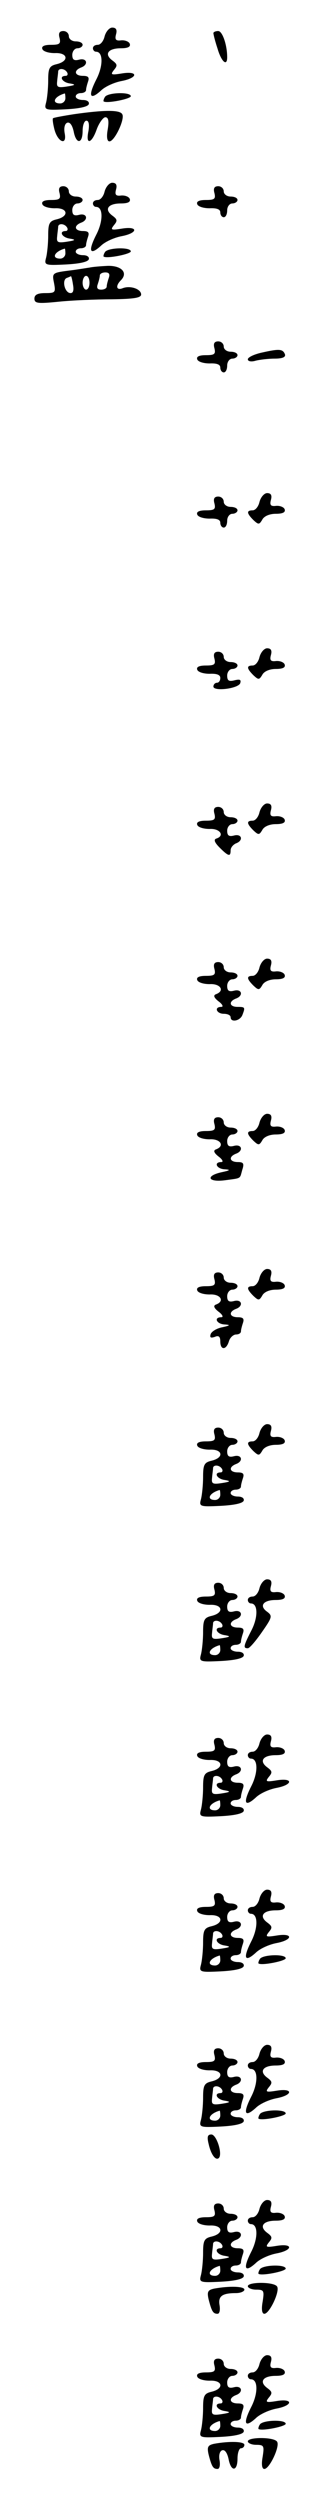 <?xml version="1.0" standalone="no"?>
<!DOCTYPE svg PUBLIC "-//W3C//DTD SVG 20010904//EN"
 "http://www.w3.org/TR/2001/REC-SVG-20010904/DTD/svg10.dtd">
<svg version="1.0" xmlns="http://www.w3.org/2000/svg"
 width="95pt" height="725pt" viewBox="0 0 95 725"
 preserveAspectRatio="xMidYMid meet">
<g transform="translate(0,725) scale(0.1,-0.1)"
fill="#000000" stroke="none">
<path d="M304 7145 c-3 -14 -12 -25 -20 -25 -8 0 -14 -4 -14 -10 0 -5 4 -10 9
-10 21 0 21 -41 1 -80 -25 -49 -19 -62 13 -33 12 12 39 24 60 28 48 9 50 30 1
22 -31 -5 -34 -4 -23 10 11 13 10 17 -5 28 -24 18 -12 35 25 35 20 0 29 4 26
13 -2 6 -13 11 -25 10 -15 -2 -19 2 -15 17 4 14 0 20 -11 20 -8 0 -18 -11 -22
-25z"/>
<path d="M173 7140 c4 -17 0 -20 -25 -20 -19 0 -28 -4 -25 -12 2 -7 18 -12 36
-12 38 2 43 -23 6 -32 -22 -5 -25 -12 -25 -48 0 -22 -3 -51 -6 -63 -6 -22 -4
-23 57 -20 38 2 64 7 67 15 2 7 -5 12 -17 12 -12 0 -21 5 -21 10 0 6 7 10 15
10 8 0 15 4 15 9 0 5 3 16 6 25 4 12 0 16 -15 16 -24 0 -28 15 -6 24 23 8 18
29 -5 23 -15 -4 -20 0 -20 14 0 10 7 19 15 19 8 0 15 5 15 10 0 6 -9 10 -20
10 -11 0 -20 7 -20 15 0 8 -7 15 -16 15 -11 0 -15 -6 -11 -20z m22 -100 c3 -5
1 -10 -4 -10 -21 0 -11 -19 12 -22 18 -3 17 -5 -9 -9 -26 -4 -30 -2 -28 15 1
12 3 24 3 29 1 10 19 9 26 -3z m-5 -75 c0 -8 -7 -15 -15 -15 -26 0 -18 20 13
29 1 1 2 -6 2 -14z"/>
<path d="M620 7154 c0 -4 5 -24 12 -45 11 -38 28 -53 28 -25 0 36 -14 76 -26
76 -8 0 -14 -3 -14 -6z"/>
<path d="M305 6969 c-4 -6 -5 -12 -4 -13 8 -7 79 7 79 15 0 13 -67 11 -75 -2z"/>
<path d="M216 6919 c-32 -5 -60 -10 -62 -12 -2 -2 0 -16 4 -32 10 -38 37 -48
30 -12 -3 16 0 28 7 31 8 3 15 -7 19 -25 7 -38 26 -37 26 1 0 17 5 30 11 30 7
0 9 -11 6 -30 -9 -41 9 -38 24 5 7 19 19 35 25 35 9 0 11 -11 7 -35 -4 -22 -2
-35 5 -35 15 0 46 66 37 79 -7 13 -54 12 -139 0z"/>
<path d="M304 6695 c-3 -14 -12 -25 -20 -25 -8 0 -14 -4 -14 -10 0 -5 4 -10 9
-10 21 0 21 -41 1 -80 -25 -49 -19 -62 13 -33 12 12 39 24 60 28 48 9 50 30 1
22 -31 -5 -34 -4 -23 10 11 13 10 17 -5 28 -24 18 -12 35 25 35 20 0 29 4 26
13 -2 6 -13 11 -25 10 -15 -2 -19 2 -15 17 4 14 0 20 -11 20 -8 0 -18 -11 -22
-25z"/>
<path d="M173 6690 c4 -17 0 -20 -25 -20 -19 0 -28 -4 -25 -12 2 -7 18 -12 36
-12 38 2 43 -23 6 -32 -22 -5 -25 -12 -25 -48 0 -22 -3 -51 -6 -63 -6 -22 -4
-23 57 -20 38 2 64 7 67 15 2 7 -5 12 -17 12 -12 0 -21 5 -21 10 0 6 7 10 15
10 8 0 15 4 15 9 0 5 3 16 6 25 4 12 0 16 -15 16 -24 0 -28 15 -6 24 23 8 18
29 -5 23 -15 -4 -20 0 -20 14 0 10 7 19 15 19 8 0 15 5 15 10 0 6 -9 10 -20
10 -11 0 -20 7 -20 15 0 8 -7 15 -16 15 -11 0 -15 -6 -11 -20z m22 -100 c3 -5
1 -10 -4 -10 -21 0 -11 -19 12 -22 18 -3 17 -5 -9 -9 -26 -4 -30 -2 -28 15 1
12 3 24 3 29 1 10 19 9 26 -3z m-5 -75 c0 -8 -7 -15 -15 -15 -26 0 -18 20 13
29 1 1 2 -6 2 -14z"/>
<path d="M623 6690 c4 -17 0 -20 -25 -20 -19 0 -28 -4 -25 -12 2 -7 18 -12 36
-12 21 1 31 -3 31 -12 0 -8 5 -14 10 -14 6 0 10 9 10 20 0 11 7 20 15 20 8 0
15 5 15 10 0 6 -9 10 -20 10 -11 0 -20 7 -20 15 0 8 -7 15 -16 15 -11 0 -15
-6 -11 -20z"/>
<path d="M305 6519 c-4 -6 -5 -12 -4 -13 8 -7 79 7 79 15 0 13 -67 11 -75 -2z"/>
<path d="M260 6474 c-8 -1 -36 -6 -62 -9 -46 -6 -47 -7 -41 -36 5 -27 4 -29
-26 -29 -22 0 -31 -5 -31 -16 0 -14 10 -15 70 -9 39 4 109 7 155 7 63 1 85 4
85 14 0 16 -32 27 -54 18 -18 -7 -21 7 -5 23 22 22 2 43 -38 42 -21 -1 -45 -3
-53 -5z m56 -30 c-3 -9 -6 -20 -6 -25 0 -5 -7 -9 -16 -9 -11 0 -14 5 -10 16 3
9 6 20 6 25 0 5 7 9 16 9 11 0 14 -5 10 -16z m-104 -19 c3 -16 1 -25 -7 -25
-17 0 -26 38 -11 44 6 2 12 5 12 5 1 1 4 -10 6 -24z m48 5 c0 -11 -4 -20 -10
-20 -5 0 -10 9 -10 20 0 11 5 20 10 20 6 0 10 -9 10 -20z"/>
<path d="M623 6240 c4 -17 0 -20 -25 -20 -19 0 -28 -4 -25 -12 2 -7 18 -12 36
-12 21 1 31 -3 31 -12 0 -8 5 -14 10 -14 6 0 10 9 10 20 0 11 7 20 15 20 8 0
15 5 15 10 0 6 -9 10 -20 10 -11 0 -20 7 -20 15 0 8 -7 15 -16 15 -11 0 -15
-6 -11 -20z"/>
<path d="M763 6228 c-24 -5 -43 -14 -43 -20 0 -6 10 -8 23 -4 12 3 37 6 55 6
22 0 32 4 30 12 -6 16 -16 17 -65 6z"/>
<path d="M754 5795 c-3 -14 -12 -25 -20 -25 -18 0 -18 -8 2 -28 15 -14 17 -14
26 1 5 10 21 17 39 17 20 0 29 4 26 13 -2 6 -13 11 -25 10 -15 -2 -19 2 -15
17 4 14 0 20 -11 20 -8 0 -18 -11 -22 -25z"/>
<path d="M623 5790 c4 -17 0 -20 -25 -20 -19 0 -28 -4 -25 -12 2 -7 18 -12 36
-12 21 1 31 -3 31 -12 0 -8 5 -14 10 -14 6 0 10 9 10 20 0 11 7 20 15 20 8 0
15 5 15 10 0 6 -9 10 -20 10 -11 0 -20 7 -20 15 0 8 -7 15 -16 15 -11 0 -15
-6 -11 -20z"/>
<path d="M754 5345 c-3 -14 -12 -25 -20 -25 -18 0 -18 -8 2 -28 15 -14 17 -14
26 1 5 10 21 17 39 17 20 0 29 4 26 13 -2 6 -13 11 -25 10 -15 -2 -19 2 -15
17 4 14 0 20 -11 20 -8 0 -18 -11 -22 -25z"/>
<path d="M623 5340 c4 -17 0 -20 -25 -20 -19 0 -28 -4 -25 -12 2 -7 18 -12 36
-12 21 1 31 -3 31 -12 0 -8 -4 -14 -10 -14 -5 0 -10 -5 -10 -11 0 -15 73 -6
78 10 3 10 -1 12 -17 8 -16 -4 -21 -1 -21 14 0 10 7 19 15 19 8 0 15 5 15 10
0 6 -9 10 -20 10 -11 0 -20 7 -20 15 0 8 -7 15 -16 15 -11 0 -15 -6 -11 -20z"/>
<path d="M754 4895 c-3 -14 -12 -25 -20 -25 -18 0 -18 -8 2 -28 15 -14 17 -14
26 1 5 10 21 17 39 17 20 0 29 4 26 13 -2 6 -13 11 -25 10 -15 -2 -19 2 -15
17 4 14 0 20 -11 20 -8 0 -18 -11 -22 -25z"/>
<path d="M623 4890 c4 -17 0 -20 -25 -20 -19 0 -28 -4 -25 -12 2 -7 18 -12 36
-12 30 2 45 -20 19 -28 -8 -3 -4 -12 10 -26 26 -26 32 -27 32 -8 0 8 7 16 15
20 23 8 18 29 -5 23 -15 -4 -20 0 -20 14 0 10 7 19 15 19 8 0 15 5 15 10 0 6
-9 10 -20 10 -11 0 -20 7 -20 15 0 8 -7 15 -16 15 -11 0 -15 -6 -11 -20z"/>
<path d="M754 4445 c-3 -14 -12 -25 -20 -25 -18 0 -18 -8 2 -28 15 -14 17 -14
26 1 5 10 21 17 39 17 20 0 29 4 26 13 -2 6 -13 11 -25 10 -15 -2 -19 2 -15
17 4 14 0 20 -11 20 -8 0 -18 -11 -22 -25z"/>
<path d="M623 4440 c4 -17 0 -20 -25 -20 -19 0 -28 -4 -25 -12 2 -7 18 -12 36
-12 31 2 45 -19 19 -29 -9 -3 -7 -10 7 -21 11 -8 15 -16 8 -16 -22 0 -14 -20
7 -20 11 0 20 -4 20 -10 0 -16 27 -11 34 6 9 23 8 24 -14 24 -23 0 -27 15 -5
24 23 8 18 29 -5 23 -15 -4 -20 0 -20 14 0 10 7 19 15 19 8 0 15 5 15 10 0 6
-9 10 -20 10 -11 0 -20 7 -20 15 0 8 -7 15 -16 15 -11 0 -15 -6 -11 -20z"/>
<path d="M754 3995 c-3 -14 -12 -25 -20 -25 -18 0 -18 -8 2 -28 15 -14 17 -14
26 1 5 10 21 17 39 17 20 0 29 4 26 13 -2 6 -13 11 -25 10 -15 -2 -19 2 -15
17 4 14 0 20 -11 20 -8 0 -18 -11 -22 -25z"/>
<path d="M623 3990 c4 -17 0 -20 -25 -20 -19 0 -28 -4 -25 -12 2 -7 18 -12 36
-12 31 2 45 -19 19 -29 -9 -3 -7 -10 7 -21 11 -8 15 -16 8 -16 -23 0 -14 -20
10 -21 17 -1 16 -3 -7 -8 -49 -10 -44 -30 6 -24 51 7 44 3 52 31 6 18 3 22
-13 22 -24 0 -28 15 -6 24 23 8 18 29 -5 23 -15 -4 -20 0 -20 14 0 10 7 19 15
19 8 0 15 5 15 10 0 6 -9 10 -20 10 -11 0 -20 7 -20 15 0 8 -7 15 -16 15 -11
0 -15 -6 -11 -20z"/>
<path d="M754 3545 c-3 -14 -12 -25 -20 -25 -18 0 -18 -8 2 -28 15 -14 17 -14
26 1 5 10 21 17 39 17 20 0 29 4 26 13 -2 6 -13 11 -25 10 -15 -2 -19 2 -15
17 4 14 0 20 -11 20 -8 0 -18 -11 -22 -25z"/>
<path d="M623 3540 c4 -17 0 -20 -25 -20 -19 0 -28 -4 -25 -12 2 -7 18 -12 36
-12 31 2 45 -19 19 -29 -9 -3 -7 -10 7 -21 11 -8 15 -16 8 -16 -23 0 -14 -20
10 -21 17 -1 16 -3 -7 -8 -16 -3 -31 -12 -34 -20 -3 -10 0 -12 12 -8 11 5 16
1 16 -13 0 -26 17 -26 25 0 3 11 13 20 21 20 8 0 14 4 14 9 0 5 3 16 6 25 4
12 0 16 -15 16 -24 0 -28 15 -6 24 23 8 18 29 -5 23 -15 -4 -20 0 -20 14 0 10
7 19 15 19 8 0 15 5 15 10 0 6 -9 10 -20 10 -11 0 -20 7 -20 15 0 8 -7 15 -16
15 -11 0 -15 -6 -11 -20z"/>
<path d="M754 3095 c-3 -14 -12 -25 -20 -25 -18 0 -18 -8 2 -28 15 -14 17 -14
26 1 5 10 21 17 39 17 20 0 29 4 26 13 -2 6 -13 11 -25 10 -15 -2 -19 2 -15
17 4 14 0 20 -11 20 -8 0 -18 -11 -22 -25z"/>
<path d="M623 3090 c4 -17 0 -20 -25 -20 -19 0 -28 -4 -25 -12 2 -7 18 -12 36
-12 38 2 43 -23 6 -32 -22 -5 -25 -12 -25 -48 0 -22 -3 -51 -6 -63 -6 -22 -4
-23 57 -20 38 2 64 7 67 15 2 7 -5 12 -17 12 -12 0 -21 5 -21 10 0 6 7 10 15
10 8 0 15 4 15 9 0 5 3 16 6 25 4 12 0 16 -15 16 -24 0 -28 15 -6 24 23 8 18
29 -5 23 -15 -4 -20 0 -20 14 0 10 7 19 15 19 8 0 15 5 15 10 0 6 -9 10 -20
10 -11 0 -20 7 -20 15 0 8 -7 15 -16 15 -11 0 -15 -6 -11 -20z m22 -100 c3 -5
1 -10 -4 -10 -21 0 -11 -19 12 -22 18 -3 17 -5 -9 -9 -26 -4 -30 -2 -28 15 1
12 3 24 3 29 1 10 19 9 26 -3z m-5 -75 c0 -8 -7 -15 -15 -15 -26 0 -18 20 13
29 1 1 2 -6 2 -14z"/>
<path d="M754 2645 c-3 -14 -12 -25 -20 -25 -8 0 -14 -4 -14 -10 0 -5 4 -10 9
-10 21 0 21 -41 1 -79 -23 -45 -24 -51 -10 -51 5 0 23 21 41 47 30 43 31 47
15 59 -24 17 -11 34 25 34 20 0 29 4 26 13 -2 6 -13 11 -25 10 -15 -2 -19 2
-15 17 4 14 0 20 -11 20 -8 0 -18 -11 -22 -25z"/>
<path d="M623 2640 c4 -17 0 -20 -25 -20 -19 0 -28 -4 -25 -12 2 -7 18 -12 36
-12 38 2 43 -23 6 -32 -22 -5 -25 -12 -25 -48 0 -22 -3 -51 -6 -63 -6 -22 -4
-23 57 -20 38 2 64 7 67 15 2 7 -5 12 -17 12 -12 0 -21 5 -21 10 0 6 7 10 15
10 8 0 15 4 15 9 0 5 3 16 6 25 4 12 0 16 -15 16 -24 0 -28 15 -6 24 23 8 18
29 -5 23 -15 -4 -20 0 -20 14 0 10 7 19 15 19 8 0 15 5 15 10 0 6 -9 10 -20
10 -11 0 -20 7 -20 15 0 8 -7 15 -16 15 -11 0 -15 -6 -11 -20z m22 -100 c3 -5
1 -10 -4 -10 -21 0 -11 -19 12 -22 18 -3 17 -5 -9 -9 -26 -4 -30 -2 -28 15 1
12 3 24 3 29 1 10 19 9 26 -3z m-5 -75 c0 -8 -7 -15 -15 -15 -26 0 -18 20 13
29 1 1 2 -6 2 -14z"/>
<path d="M754 2195 c-3 -14 -12 -25 -20 -25 -8 0 -14 -4 -14 -10 0 -5 4 -10 9
-10 21 0 21 -41 1 -80 -25 -49 -19 -62 13 -33 12 12 39 24 60 28 48 9 50 30 1
22 -31 -5 -34 -4 -23 10 11 13 10 17 -5 28 -24 18 -12 35 25 35 20 0 29 4 26
13 -2 6 -13 11 -25 10 -15 -2 -19 2 -15 17 4 14 0 20 -11 20 -8 0 -18 -11 -22
-25z"/>
<path d="M623 2190 c4 -17 0 -20 -25 -20 -19 0 -28 -4 -25 -12 2 -7 18 -12 36
-12 38 2 43 -23 6 -32 -22 -5 -25 -12 -25 -48 0 -22 -3 -51 -6 -63 -6 -22 -4
-23 57 -20 38 2 64 7 67 15 2 7 -5 12 -17 12 -12 0 -21 5 -21 10 0 6 7 10 15
10 8 0 15 4 15 9 0 5 3 16 6 25 4 12 0 16 -15 16 -24 0 -28 15 -6 24 23 8 18
29 -5 23 -15 -4 -20 0 -20 14 0 10 7 19 15 19 8 0 15 5 15 10 0 6 -9 10 -20
10 -11 0 -20 7 -20 15 0 8 -7 15 -16 15 -11 0 -15 -6 -11 -20z m22 -100 c3 -5
1 -10 -4 -10 -21 0 -11 -19 12 -22 18 -3 17 -5 -9 -9 -26 -4 -30 -2 -28 15 1
12 3 24 3 29 1 10 19 9 26 -3z m-5 -75 c0 -8 -7 -15 -15 -15 -26 0 -18 20 13
29 1 1 2 -6 2 -14z"/>
<path d="M754 1745 c-3 -14 -12 -25 -20 -25 -8 0 -14 -4 -14 -10 0 -5 4 -10 9
-10 21 0 21 -41 1 -80 -25 -49 -19 -62 13 -33 12 12 39 24 60 28 48 9 50 30 1
22 -31 -5 -34 -4 -23 10 11 13 10 17 -5 28 -24 18 -12 35 25 35 20 0 29 4 26
13 -2 6 -13 11 -25 10 -15 -2 -19 2 -15 17 4 14 0 20 -11 20 -8 0 -18 -11 -22
-25z"/>
<path d="M623 1740 c4 -17 0 -20 -25 -20 -19 0 -28 -4 -25 -12 2 -7 18 -12 36
-12 38 2 43 -23 6 -32 -22 -5 -25 -12 -25 -48 0 -22 -3 -51 -6 -63 -6 -22 -4
-23 57 -20 38 2 64 7 67 15 2 7 -5 12 -17 12 -12 0 -21 5 -21 10 0 6 7 10 15
10 8 0 15 4 15 9 0 5 3 16 6 25 4 12 0 16 -15 16 -24 0 -28 15 -6 24 23 8 18
29 -5 23 -15 -4 -20 0 -20 14 0 10 7 19 15 19 8 0 15 5 15 10 0 6 -9 10 -20
10 -11 0 -20 7 -20 15 0 8 -7 15 -16 15 -11 0 -15 -6 -11 -20z m22 -100 c3 -5
1 -10 -4 -10 -21 0 -11 -19 12 -22 18 -3 17 -5 -9 -9 -26 -4 -30 -2 -28 15 1
12 3 24 3 29 1 10 19 9 26 -3z m-5 -75 c0 -8 -7 -15 -15 -15 -26 0 -18 20 13
29 1 1 2 -6 2 -14z"/>
<path d="M755 1569 c-4 -6 -5 -12 -4 -13 8 -7 79 7 79 15 0 13 -67 11 -75 -2z"/>
<path d="M754 1295 c-3 -14 -12 -25 -20 -25 -8 0 -14 -4 -14 -10 0 -5 4 -10 9
-10 21 0 21 -41 1 -80 -25 -49 -19 -62 13 -33 12 12 39 24 60 28 48 9 50 30 1
22 -31 -5 -34 -4 -23 10 11 13 10 17 -5 28 -24 18 -12 35 25 35 20 0 29 4 26
13 -2 6 -13 11 -25 10 -15 -2 -19 2 -15 17 4 14 0 20 -11 20 -8 0 -18 -11 -22
-25z"/>
<path d="M623 1290 c4 -17 0 -20 -25 -20 -19 0 -28 -4 -25 -12 2 -7 18 -12 36
-12 38 2 43 -23 6 -32 -22 -5 -25 -12 -25 -48 0 -22 -3 -51 -6 -63 -6 -22 -4
-23 57 -20 38 2 64 7 67 15 2 7 -5 12 -17 12 -12 0 -21 5 -21 10 0 6 7 10 15
10 8 0 15 4 15 9 0 5 3 16 6 25 4 12 0 16 -15 16 -24 0 -28 15 -6 24 23 8 18
29 -5 23 -15 -4 -20 0 -20 14 0 10 7 19 15 19 8 0 15 5 15 10 0 6 -9 10 -20
10 -11 0 -20 7 -20 15 0 8 -7 15 -16 15 -11 0 -15 -6 -11 -20z m22 -100 c3 -5
1 -10 -4 -10 -21 0 -11 -19 12 -22 18 -3 17 -5 -9 -9 -26 -4 -30 -2 -28 15 1
12 3 24 3 29 1 10 19 9 26 -3z m-5 -75 c0 -8 -7 -15 -15 -15 -26 0 -18 20 13
29 1 1 2 -6 2 -14z"/>
<path d="M755 1119 c-4 -6 -5 -12 -4 -13 8 -7 79 7 79 15 0 13 -67 11 -75 -2z"/>
<path d="M606 1033 c7 -32 21 -50 30 -41 11 12 -7 68 -22 68 -11 0 -13 -7 -8
-27z"/>
<path d="M754 845 c-3 -14 -12 -25 -20 -25 -8 0 -14 -4 -14 -10 0 -5 4 -10 9
-10 21 0 21 -41 1 -80 -25 -49 -19 -62 13 -33 12 12 39 24 60 28 48 9 50 30 1
22 -31 -5 -34 -4 -23 10 11 13 10 17 -5 28 -24 18 -12 35 25 35 20 0 29 4 26
13 -2 6 -13 11 -25 10 -15 -2 -19 2 -15 17 4 14 0 20 -11 20 -8 0 -18 -11 -22
-25z"/>
<path d="M623 840 c4 -17 0 -20 -25 -20 -19 0 -28 -4 -25 -12 2 -7 18 -12 36
-12 38 2 43 -23 6 -32 -22 -5 -25 -12 -25 -48 0 -22 -3 -51 -6 -63 -6 -22 -4
-23 57 -20 38 2 64 7 67 15 2 7 -5 12 -17 12 -12 0 -21 5 -21 10 0 6 7 10 15
10 8 0 15 4 15 9 0 5 3 16 6 25 4 12 0 16 -15 16 -24 0 -28 15 -6 24 23 8 18
29 -5 23 -15 -4 -20 0 -20 14 0 10 7 19 15 19 8 0 15 5 15 10 0 6 -9 10 -20
10 -11 0 -20 7 -20 15 0 8 -7 15 -16 15 -11 0 -15 -6 -11 -20z m22 -100 c3 -5
1 -10 -4 -10 -21 0 -11 -19 12 -22 18 -3 17 -5 -9 -9 -26 -4 -30 -2 -28 15 1
12 3 24 3 29 1 10 19 9 26 -3z m-5 -75 c0 -8 -7 -15 -15 -15 -26 0 -18 20 13
29 1 1 2 -6 2 -14z"/>
<path d="M755 669 c-4 -6 -5 -12 -4 -13 8 -7 79 7 79 15 0 13 -67 11 -75 -2z"/>
<path d="M720 620 c0 -5 11 -10 24 -10 23 0 24 -3 19 -35 -4 -22 -2 -35 5 -35
15 0 46 66 37 79 -8 14 -85 14 -85 1z"/>
<path d="M622 613 c-18 -4 -21 -9 -16 -31 9 -35 13 -42 26 -42 6 0 8 11 6 24
-5 27 7 36 48 36 13 0 24 5 24 10 0 10 -44 11 -88 3z"/>
<path d="M754 395 c-3 -14 -12 -25 -20 -25 -8 0 -14 -4 -14 -10 0 -5 4 -10 9
-10 21 0 21 -41 1 -80 -25 -49 -19 -62 13 -33 12 12 39 24 60 28 48 9 50 30 1
22 -31 -5 -34 -4 -23 10 11 13 10 17 -5 28 -24 18 -12 35 25 35 20 0 29 4 26
13 -2 6 -13 11 -25 10 -15 -2 -19 2 -15 17 4 14 0 20 -11 20 -8 0 -18 -11 -22
-25z"/>
<path d="M623 390 c4 -17 0 -20 -25 -20 -19 0 -28 -4 -25 -12 2 -7 18 -12 36
-12 38 2 43 -23 6 -32 -22 -5 -25 -12 -25 -48 0 -22 -3 -51 -6 -63 -6 -22 -4
-23 57 -20 38 2 64 7 67 15 2 7 -5 12 -17 12 -12 0 -21 5 -21 10 0 6 7 10 15
10 8 0 15 4 15 9 0 5 3 16 6 25 4 12 0 16 -15 16 -24 0 -28 15 -6 24 23 8 18
29 -5 23 -15 -4 -20 0 -20 14 0 10 7 19 15 19 8 0 15 5 15 10 0 6 -9 10 -20
10 -11 0 -20 7 -20 15 0 8 -7 15 -16 15 -11 0 -15 -6 -11 -20z m22 -100 c3 -5
1 -10 -4 -10 -21 0 -11 -19 12 -22 18 -3 17 -5 -9 -9 -26 -4 -30 -2 -28 15 1
12 3 24 3 29 1 10 19 9 26 -3z m-5 -75 c0 -8 -7 -15 -15 -15 -26 0 -18 20 13
29 1 1 2 -6 2 -14z"/>
<path d="M755 219 c-4 -6 -5 -12 -4 -13 8 -7 79 7 79 15 0 13 -67 11 -75 -2z"/>
<path d="M720 170 c0 -5 11 -10 24 -10 23 0 24 -3 19 -35 -4 -22 -2 -35 5 -35
15 0 46 66 37 79 -8 14 -85 14 -85 1z"/>
<path d="M622 163 c-18 -4 -21 -9 -16 -31 9 -35 13 -42 26 -42 6 0 8 11 6 24
-3 15 0 27 7 30 8 3 15 -7 19 -25 7 -38 26 -37 26 1 0 17 5 30 10 30 6 0 10 5
10 10 0 10 -44 11 -88 3z"/>
</g>
</svg>
